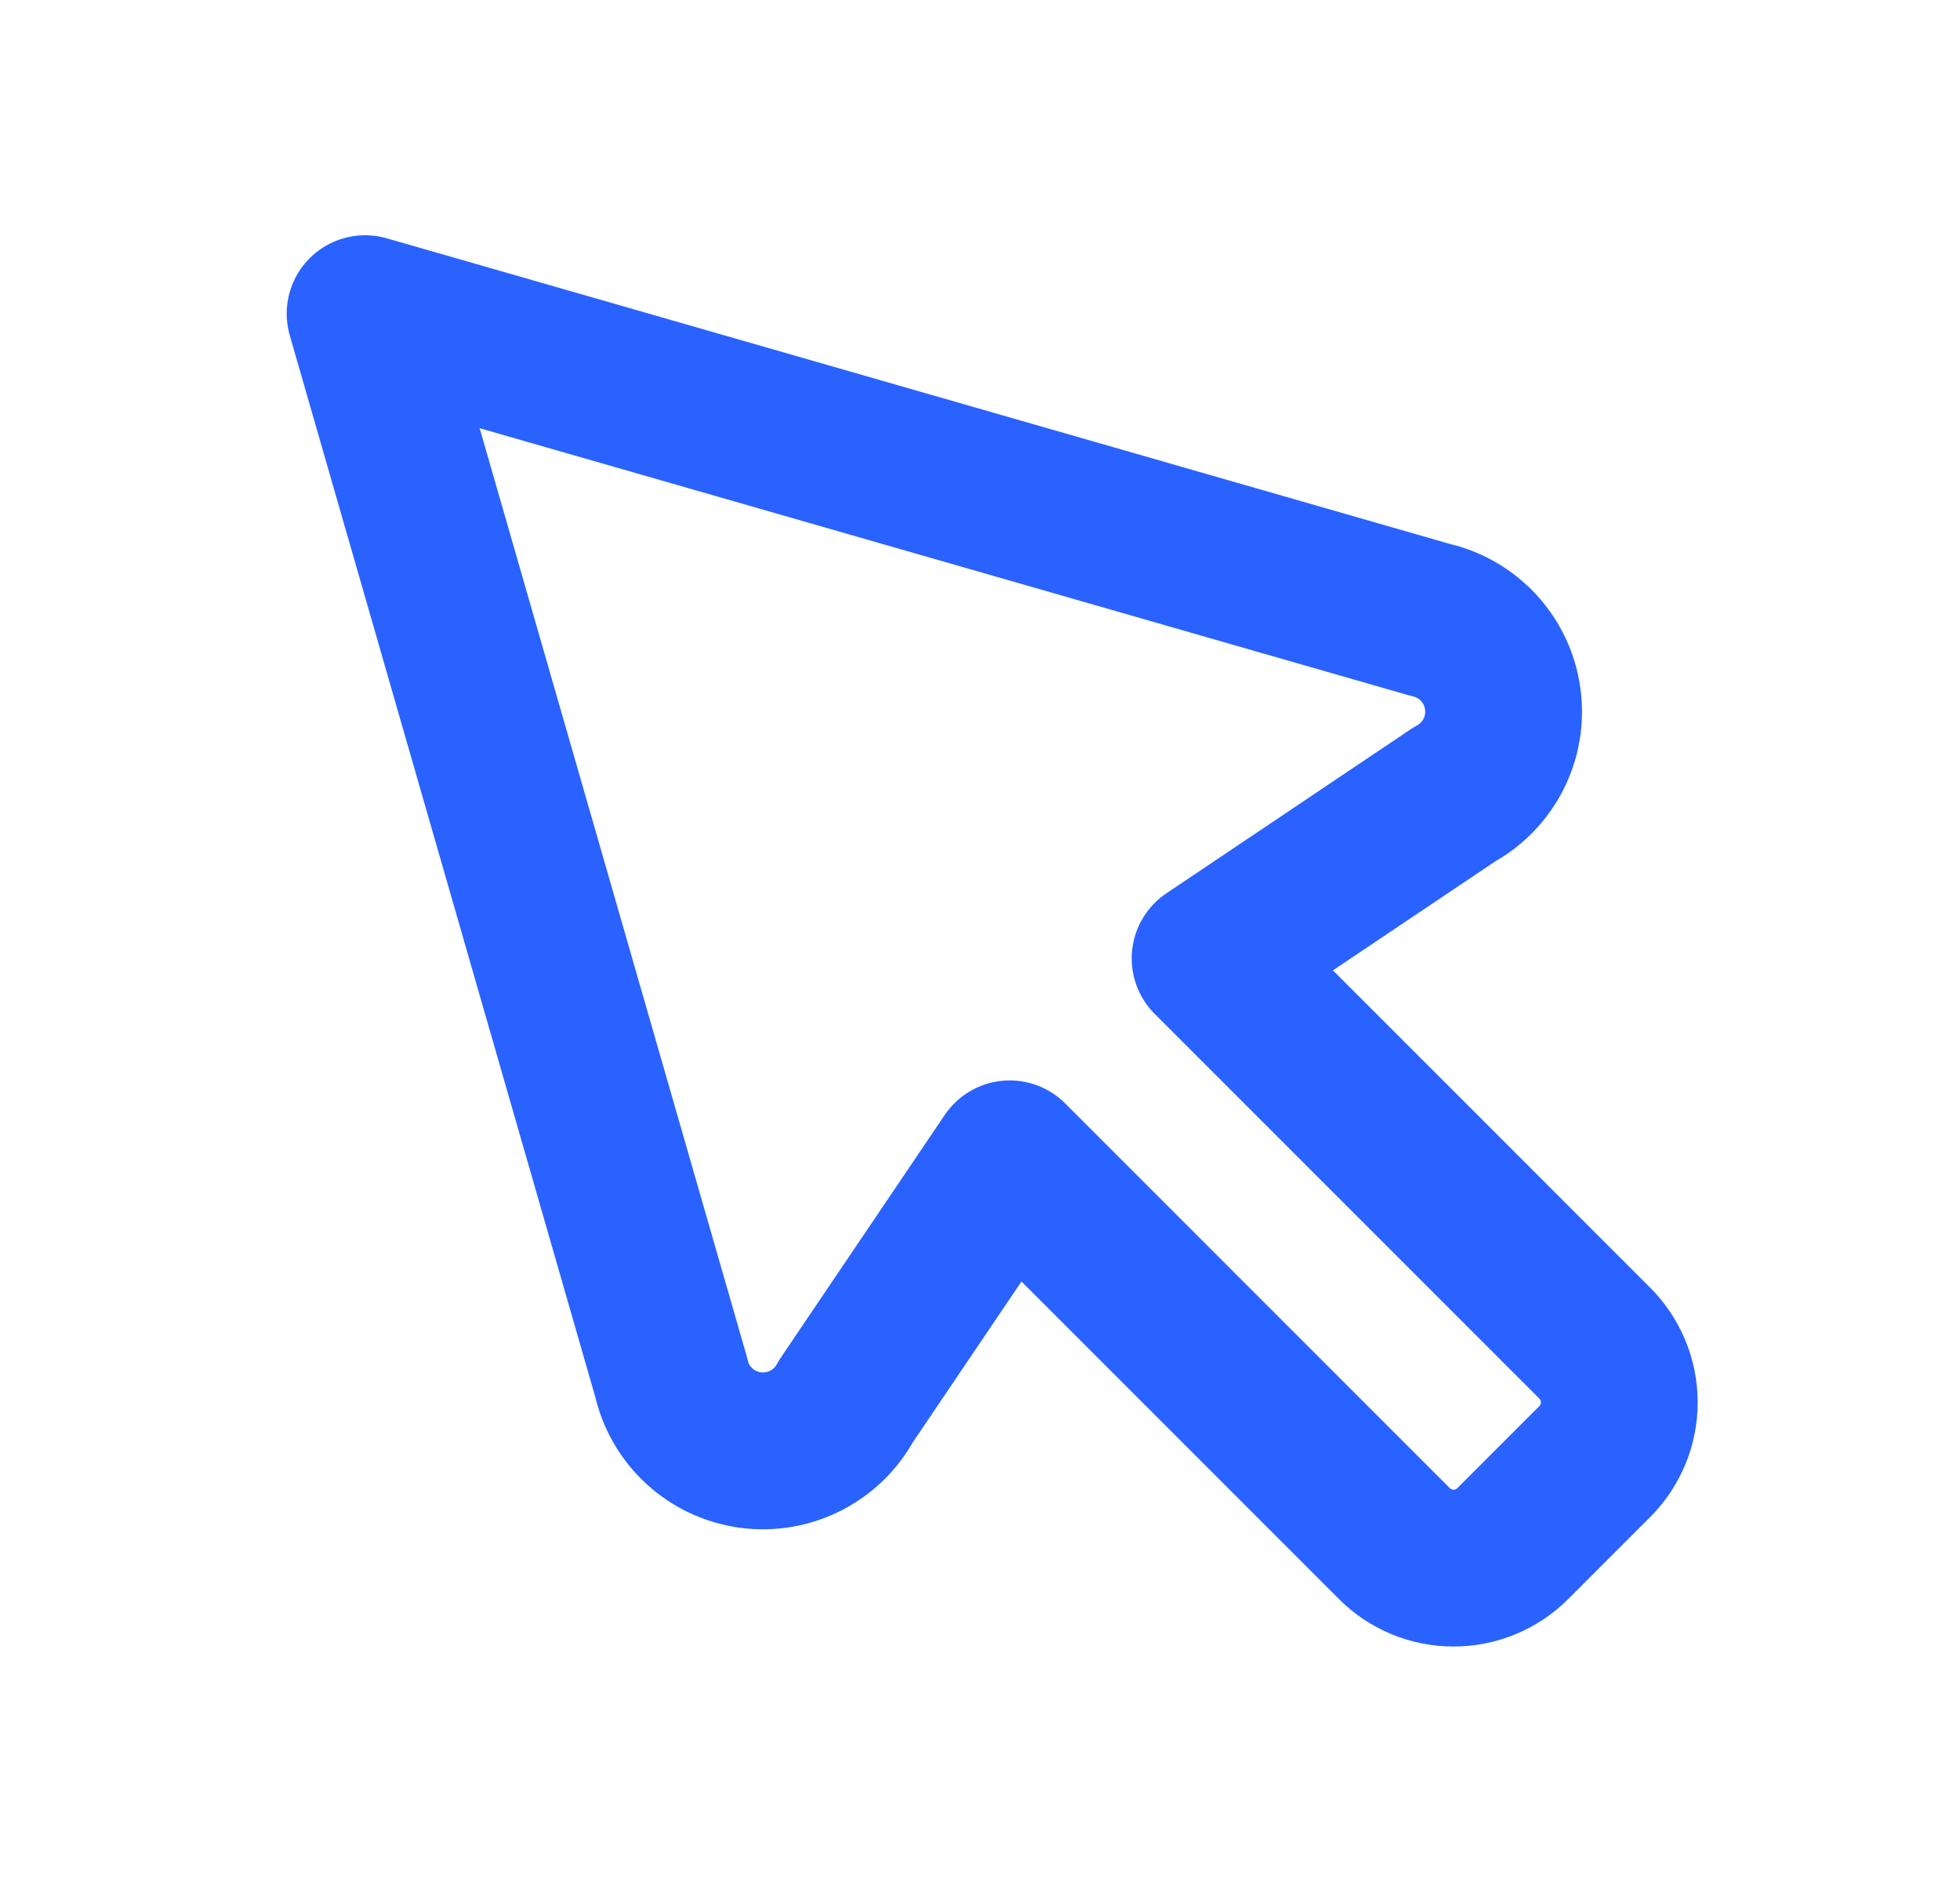 <svg width="25" height="24" viewBox="0 0 25 24" fill="none" xmlns="http://www.w3.org/2000/svg">
<path d="M8.561 17.563C8.614 17.802 8.739 18.019 8.919 18.185C9.099 18.351 9.325 18.457 9.568 18.491C9.81 18.524 10.057 18.483 10.275 18.372C10.494 18.261 10.673 18.087 10.789 17.871L12.879 14.778L17.786 19.685C17.885 19.784 18.002 19.863 18.132 19.916C18.261 19.97 18.4 19.997 18.54 19.997C18.68 19.997 18.819 19.97 18.949 19.916C19.078 19.863 19.196 19.784 19.295 19.685L20.342 18.638C20.441 18.539 20.519 18.421 20.573 18.292C20.627 18.162 20.654 18.024 20.654 17.884C20.654 17.743 20.627 17.605 20.573 17.475C20.519 17.346 20.441 17.228 20.342 17.129L15.435 12.222L18.548 10.132C18.763 10.016 18.938 9.837 19.049 9.618C19.16 9.4 19.201 9.153 19.167 8.911C19.134 8.668 19.027 8.442 18.861 8.262C18.695 8.082 18.478 7.957 18.239 7.904L4.657 4L8.561 17.563Z" stroke="#2962FF" stroke-width="2" stroke-linecap="round" stroke-linejoin="round"/>
</svg>
